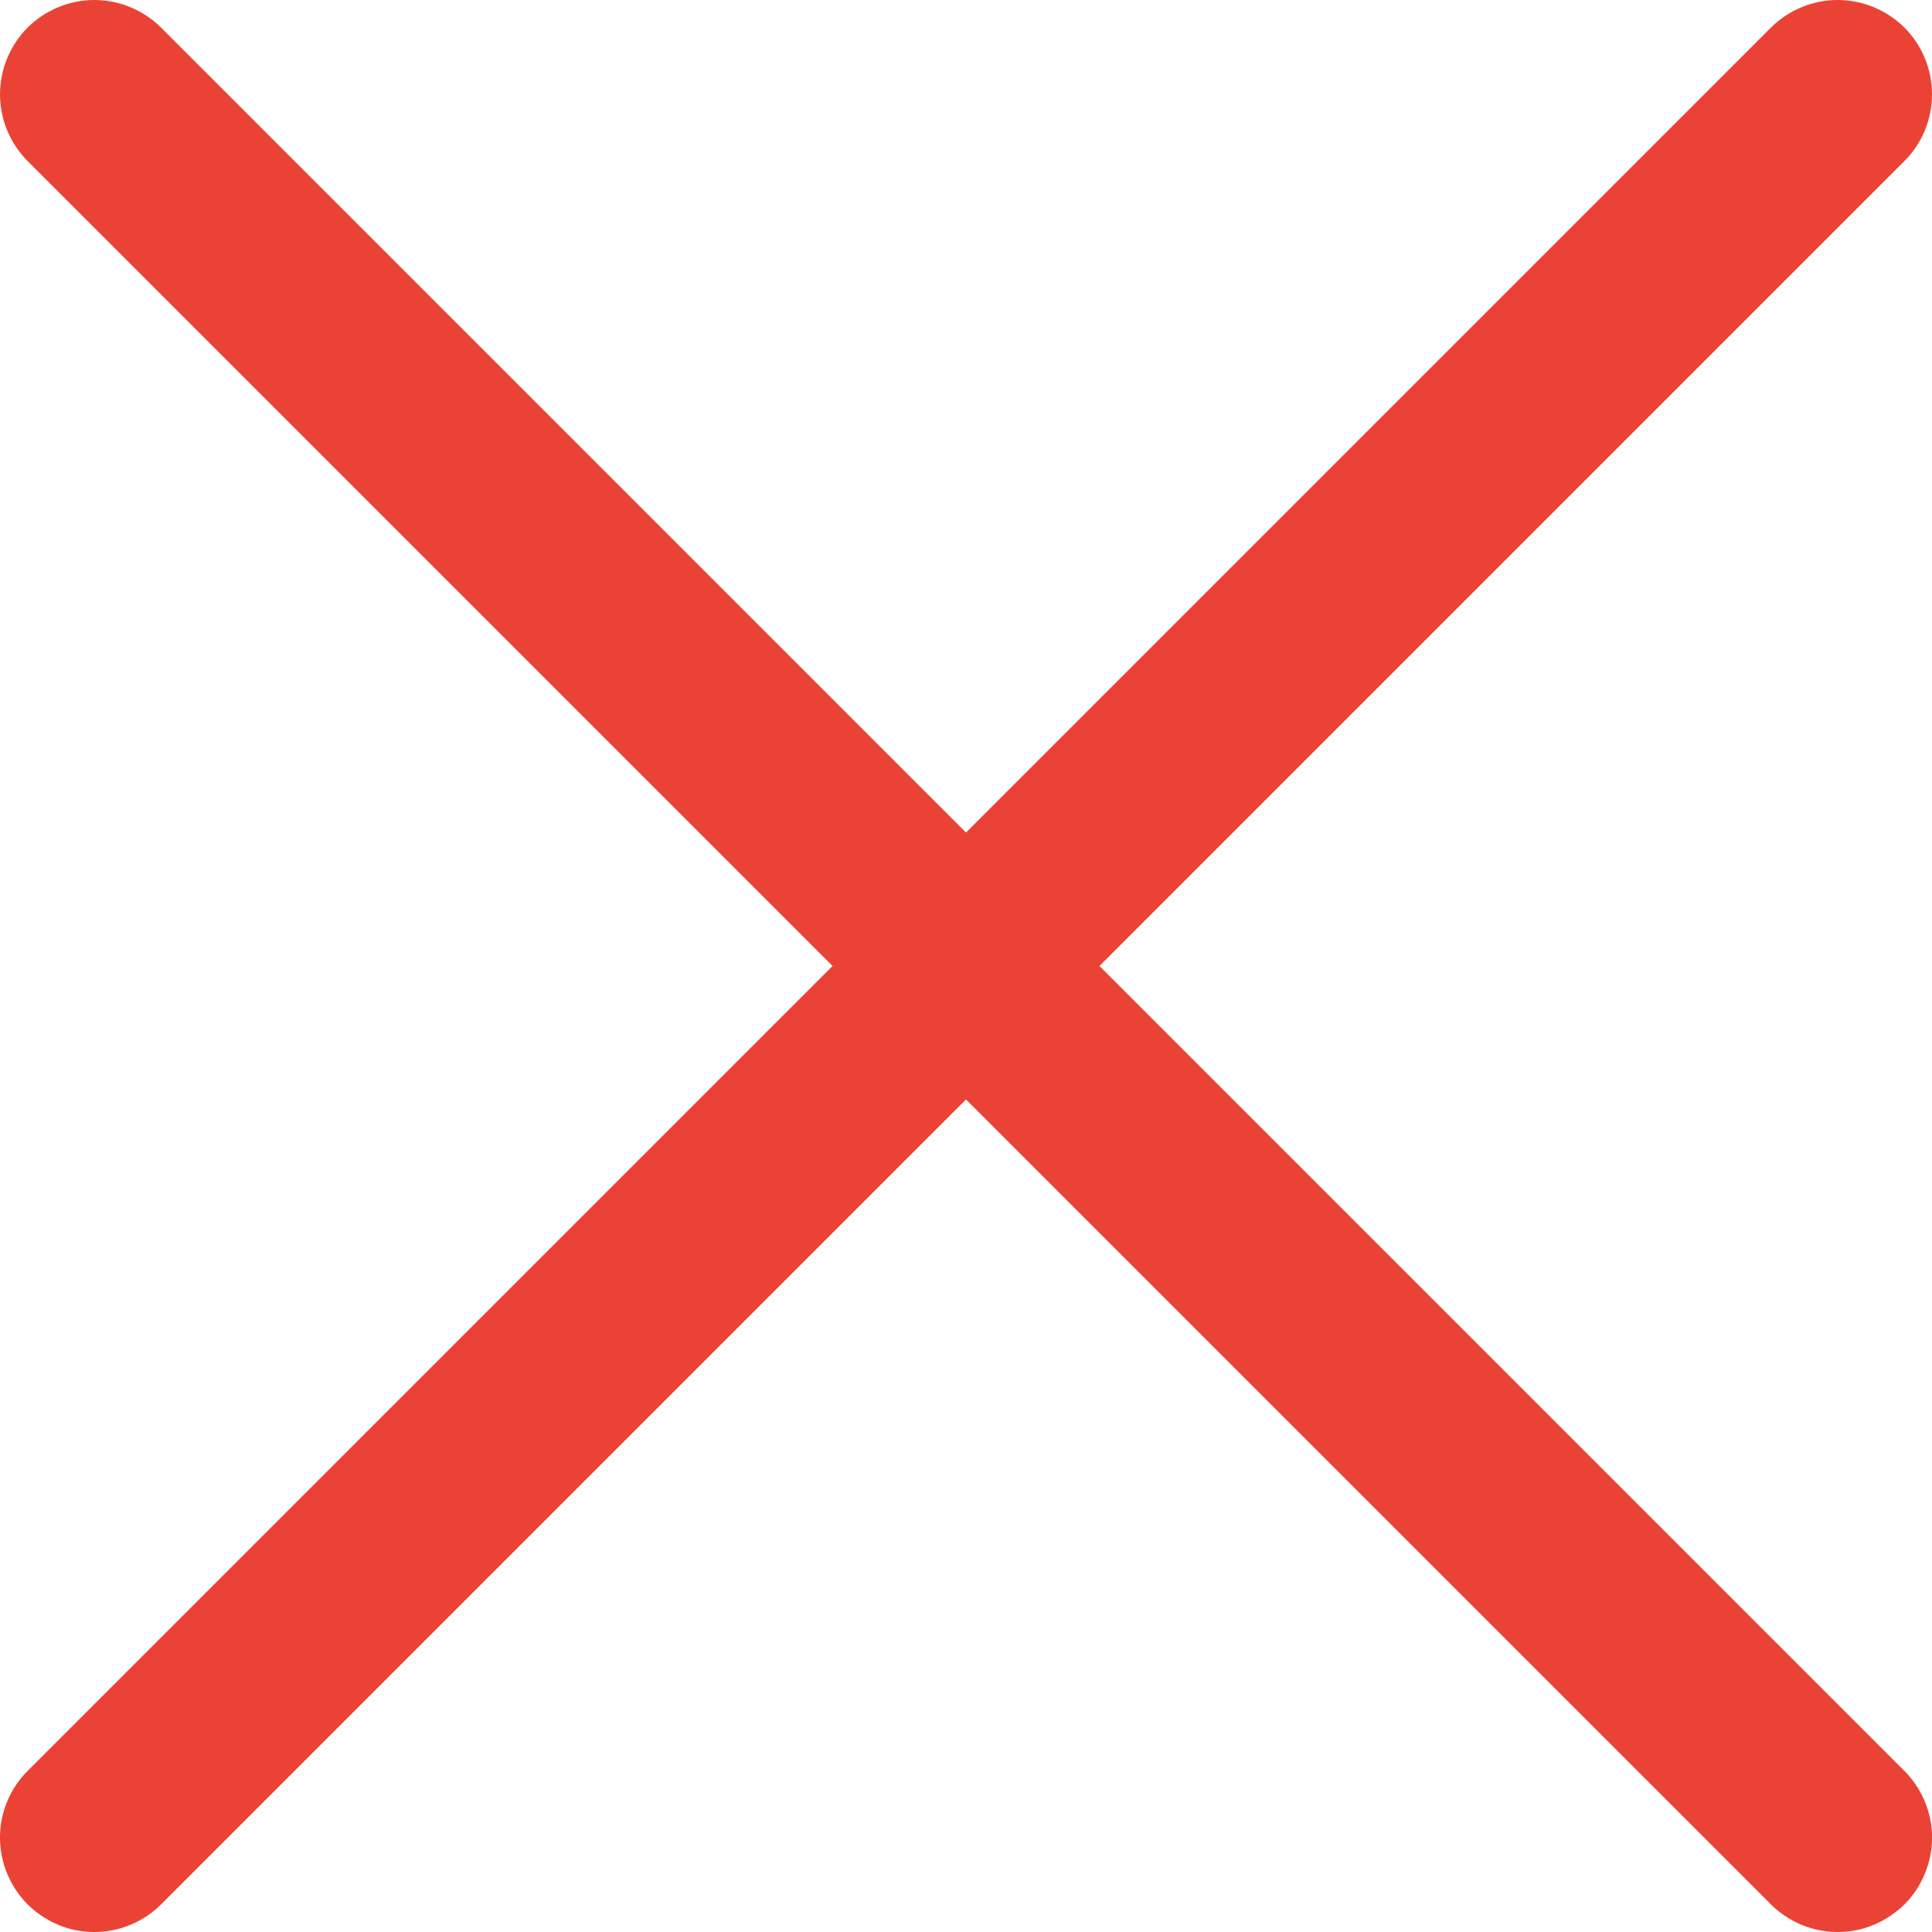 <svg width="11" height="11" viewBox="0 0 11 11" fill="none" xmlns="http://www.w3.org/2000/svg">
<g id="Vector">
<path d="M0.537 11C0.431 11 0.327 10.969 0.239 10.909C0.15 10.851 0.082 10.767 0.041 10.668C0 10.57 -0.01 10.462 0.01 10.358C0.031 10.254 0.082 10.158 0.157 10.083L10.083 0.157C10.184 0.057 10.32 0 10.463 0C10.605 0 10.742 0.057 10.843 0.157C10.944 0.258 11 0.395 11 0.537C11 0.68 10.944 0.816 10.843 0.917L0.917 10.843C0.867 10.893 0.808 10.932 0.743 10.959C0.678 10.986 0.608 11 0.537 11Z" fill="#EA4335"/>
<path d="M10.463 11C10.392 11 10.322 10.986 10.257 10.959C10.192 10.932 10.133 10.893 10.083 10.843L0.157 0.917C0.057 0.816 2.95873e-05 0.68 2.95873e-05 0.537C2.95873e-05 0.395 0.057 0.258 0.157 0.157C0.258 0.057 0.395 0 0.537 0C0.68 0 0.816 0.057 0.917 0.157L10.843 10.083C10.918 10.158 10.969 10.254 10.99 10.358C11.011 10.462 11 10.57 10.959 10.668C10.919 10.767 10.85 10.851 10.761 10.909C10.673 10.969 10.569 11 10.463 11Z" fill="#EA4335"/>
</g>
</svg>
